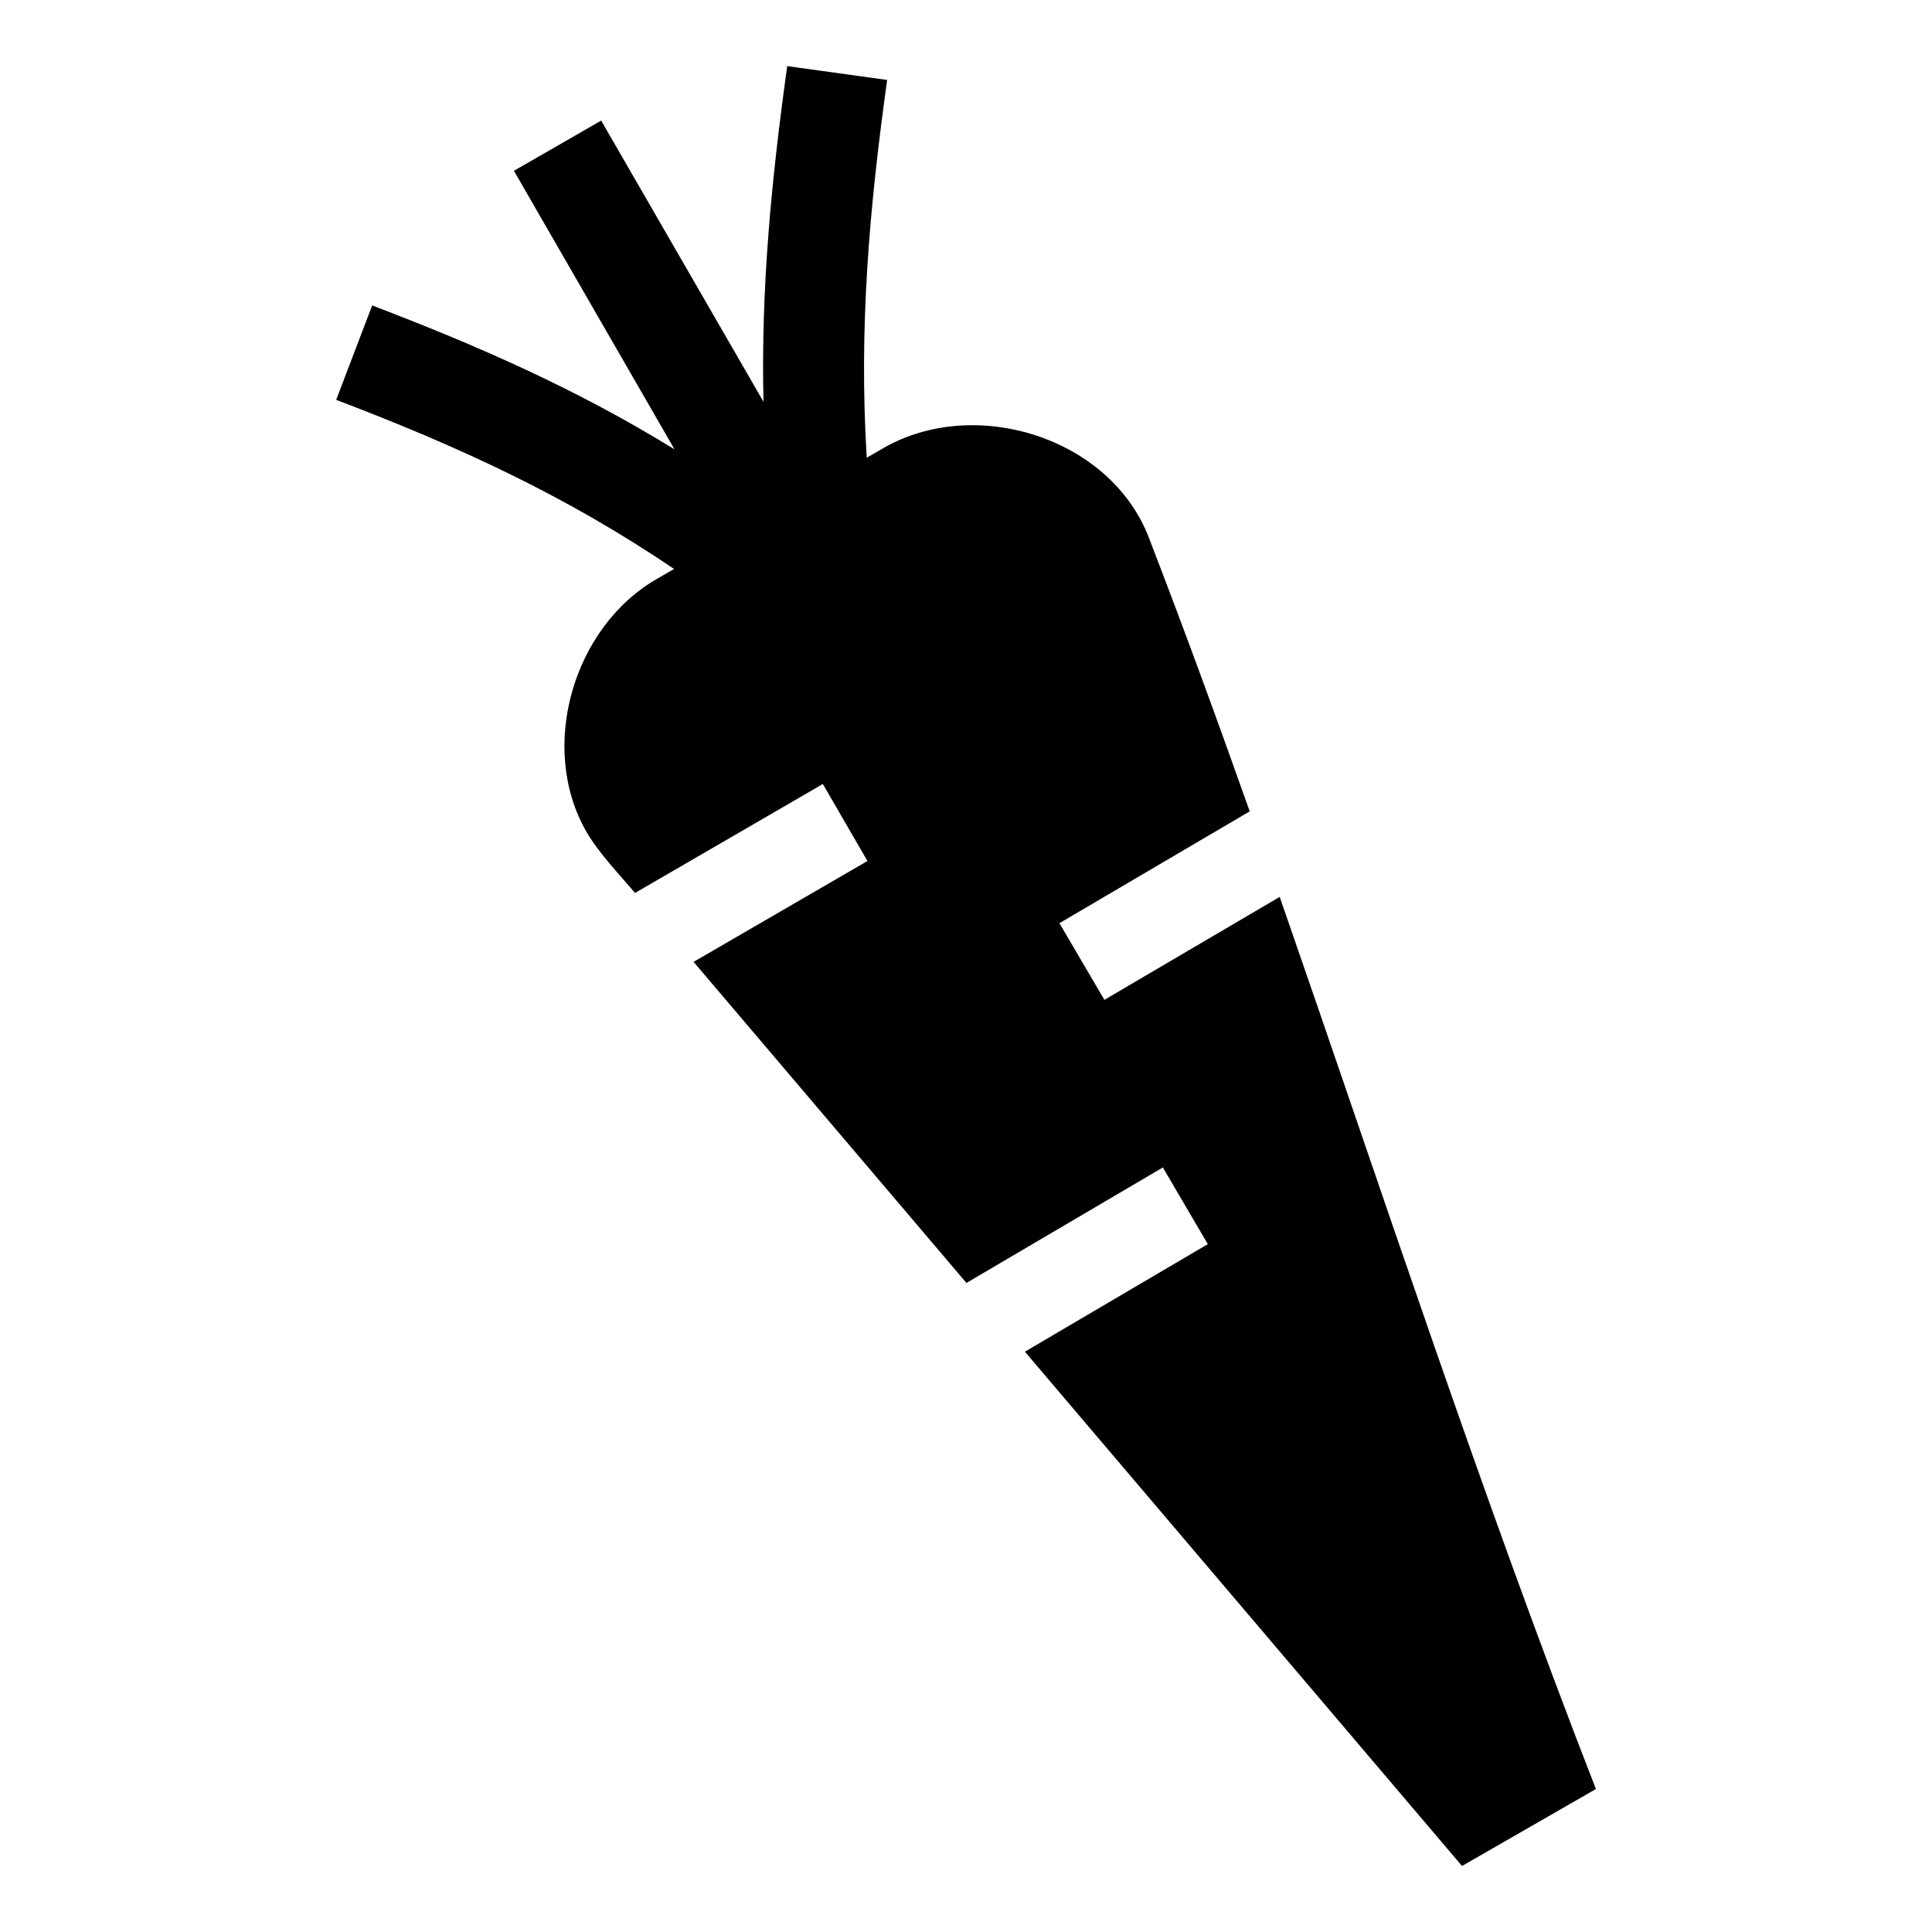<?xml version="1.0" standalone="no"?>
<!DOCTYPE svg PUBLIC "-//W3C//DTD SVG 20010904//EN" "http://www.w3.org/TR/2001/REC-SVG-20010904/DTD/svg10.dtd">
<!-- Created using Krita: https://krita.org -->
<svg xmlns="http://www.w3.org/2000/svg" 
    xmlns:xlink="http://www.w3.org/1999/xlink"
    xmlns:krita="http://krita.org/namespaces/svg/krita"
    xmlns:sodipodi="http://sodipodi.sourceforge.net/DTD/sodipodi-0.dtd"
    width="272.16pt"
    height="272.16pt"
    viewBox="0 0 272.16 272.16">
<defs/>
<g id="Layer_23" transform="matrix(11.52 0 0 11.52 0 0)" fill="none"/><g id="Layer_22" transform="matrix(11.52 0 0 11.52 0 0)" fill="none"/><g id="Layer_21" transform="matrix(11.52 0 0 11.52 0 0)" fill="none"/><g id="Layer_20" transform="matrix(11.52 0 0 11.52 0 0)" fill="none"/><g id="Layer_19" transform="matrix(11.52 0 0 11.52 0 0)" fill="none"/><g id="Layer_18" transform="matrix(5.071 0 0 5.071 9.312 9.312)" fill="none">
  <path id="shape0" transform="translate(7.503, 0)" fill="#000000" fill-rule="evenodd" stroke-opacity="0" stroke="#000000" stroke-width="0" stroke-linecap="square" stroke-linejoin="bevel" d="M22.571 13.089C21.497 10.311 17.744 9.149 15.203 10.61L14.738 10.879C14.517 7.274 14.808 3.961 15.305 0.385L12.529 0C12.094 3.133 11.796 6.159 11.87 9.324L7.361 1.514L4.937 2.908L9.398 10.646C6.707 8.988 3.952 7.773 0.999 6.649L0 9.271C3.397 10.564 6.377 11.931 9.386 13.969L8.93 14.233C6.587 15.562 5.598 18.927 6.956 21.278C7.285 21.849 7.883 22.476 8.302 22.969L13.519 19.943L14.758 22.082L9.928 24.884L17.508 33.803L22.964 30.595L24.213 32.725L19.132 35.713L31.275 50L34.994 47.862C31.809 39.679 29.091 31.365 26.21 23.079L21.34 25.939L20.091 23.809L25.377 20.703C24.477 18.159 23.549 15.62 22.571 13.089" sodipodi:nodetypes="ccccccccccccccccccccccccccccc"/>
 </g><g id="Layer_17" transform="matrix(11.52 0 0 11.52 0 0)" fill="none"/><g id="Layer_16" transform="matrix(11.52 0 0 11.52 0 0)" fill="none"/><g id="Layer_15" transform="matrix(11.52 0 0 11.52 0 0)" fill="none"/><g id="Layer_14" transform="matrix(11.52 0 0 11.52 0 0)" fill="none"/><g id="Layer_13" transform="matrix(11.52 0 0 11.52 0 0)" fill="none"/><g id="Layer_12" transform="matrix(11.52 0 0 11.52 0 0)" fill="none"/><g id="Layer_11" transform="matrix(11.52 0 0 11.52 0 0)" fill="none"/><g id="Layer_10" transform="matrix(11.52 0 0 11.52 0 0)" fill="none"/><g id="Layer_9" transform="matrix(11.52 0 0 11.52 0 0)" fill="none"/><g id="Layer_8" transform="matrix(11.52 0 0 11.52 0 0)" fill="none"/><g id="Layer_7" transform="matrix(11.52 0 0 11.52 0 0)" fill="none"/><g id="Layer_6" transform="matrix(11.52 0 0 11.52 0 0)" fill="none"/><g id="Layer_5" transform="matrix(11.52 0 0 11.52 0 0)" fill="none"/><g id="Layer_4" transform="matrix(11.52 0 0 11.52 0 0)" fill="none"/><g id="Layer_3" transform="matrix(11.52 0 0 11.52 0 0)" fill="none"/><g id="Layer_2" transform="matrix(11.52 0 0 11.52 0 0)" fill="none"/>
</svg>
